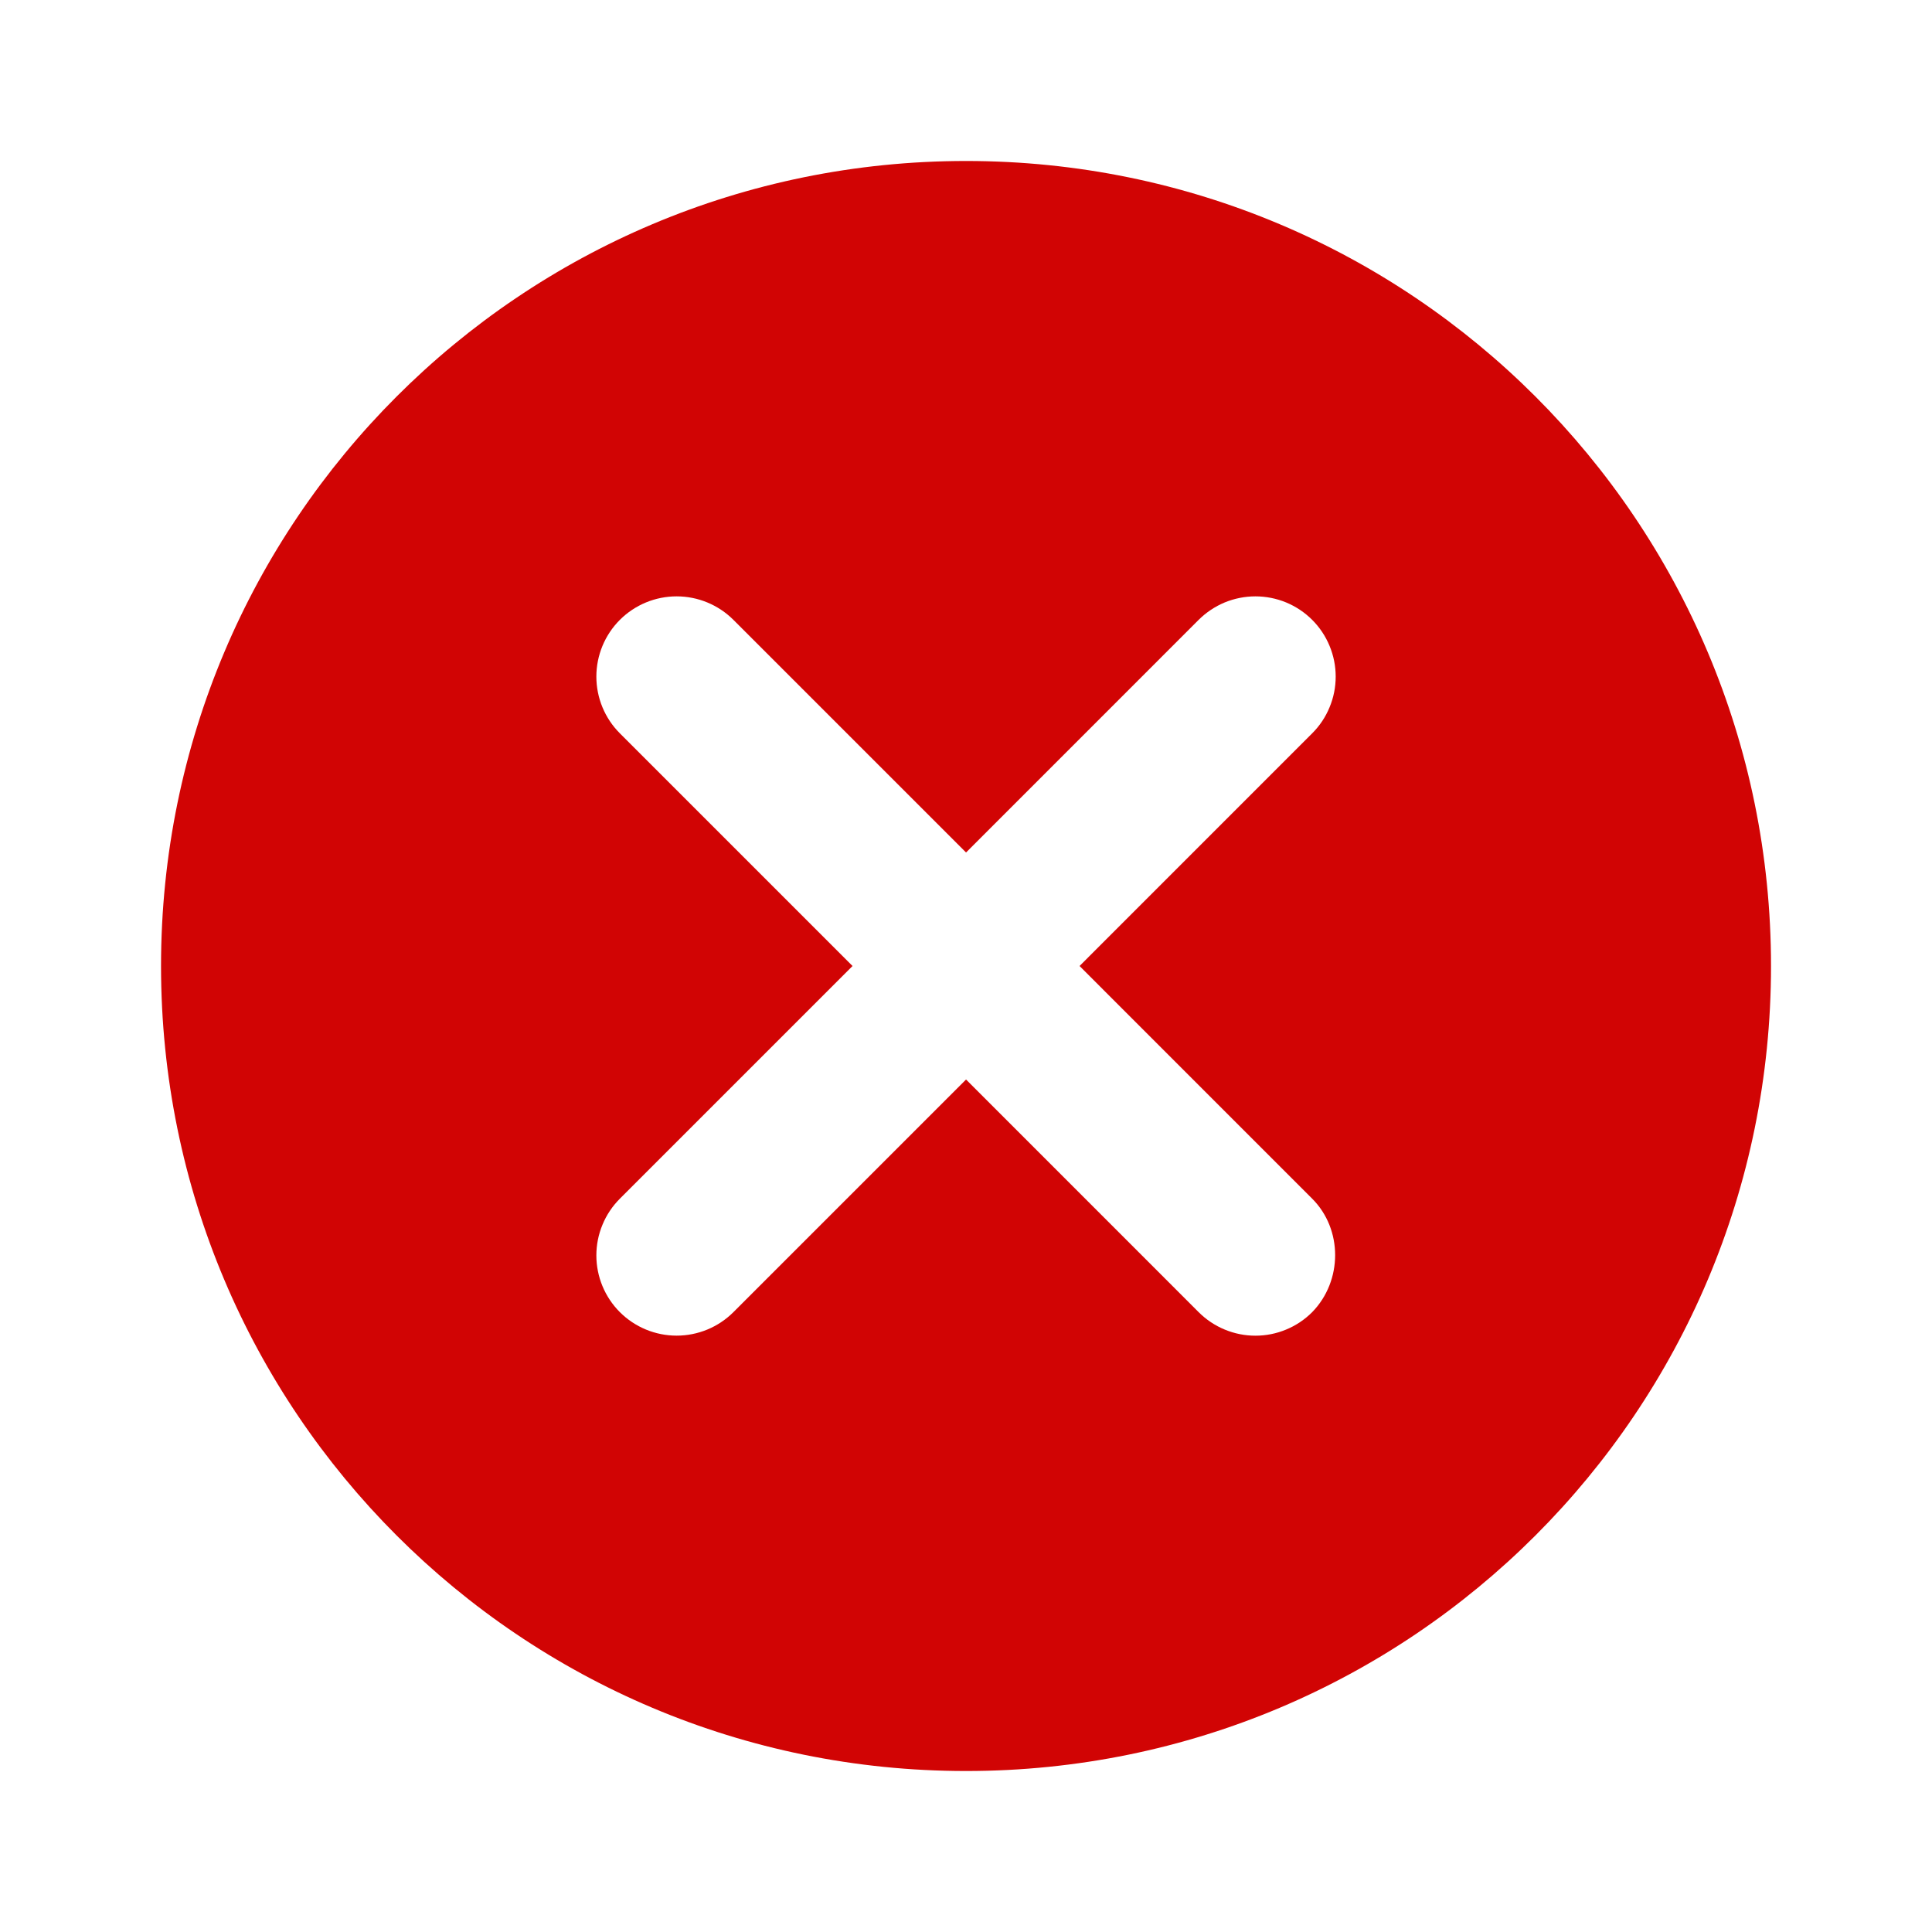 <svg width="40" height="40" viewBox="0 0 40 40" fill="none" xmlns="http://www.w3.org/2000/svg">
<path d="M20.001 3.333C10.784 3.333 3.334 10.783 3.334 20C3.334 29.217 10.784 36.667 20.001 36.667C29.217 36.667 36.667 29.217 36.667 20C36.667 10.783 29.217 3.333 20.001 3.333ZM27.167 27.167C27.013 27.321 26.83 27.444 26.628 27.527C26.427 27.611 26.211 27.654 25.992 27.654C25.774 27.654 25.558 27.611 25.356 27.527C25.155 27.444 24.971 27.321 24.817 27.167L20.001 22.35L15.184 27.167C14.872 27.478 14.45 27.653 14.009 27.653C13.568 27.653 13.146 27.478 12.834 27.167C12.522 26.855 12.347 26.432 12.347 25.992C12.347 25.773 12.39 25.557 12.474 25.356C12.557 25.154 12.68 24.971 12.834 24.817L17.651 20L12.834 15.183C12.522 14.872 12.347 14.449 12.347 14.008C12.347 13.568 12.522 13.145 12.834 12.833C13.146 12.522 13.568 12.347 14.009 12.347C14.45 12.347 14.872 12.522 15.184 12.833L20.001 17.65L24.817 12.833C24.972 12.679 25.155 12.557 25.356 12.473C25.558 12.39 25.774 12.347 25.992 12.347C26.21 12.347 26.427 12.39 26.628 12.473C26.83 12.557 27.013 12.679 27.167 12.833C27.322 12.988 27.444 13.171 27.527 13.372C27.611 13.574 27.654 13.79 27.654 14.008C27.654 14.227 27.611 14.443 27.527 14.644C27.444 14.846 27.322 15.029 27.167 15.183L22.351 20L27.167 24.817C27.801 25.45 27.801 26.517 27.167 27.167Z" fill="#D10404"/>
</svg>
